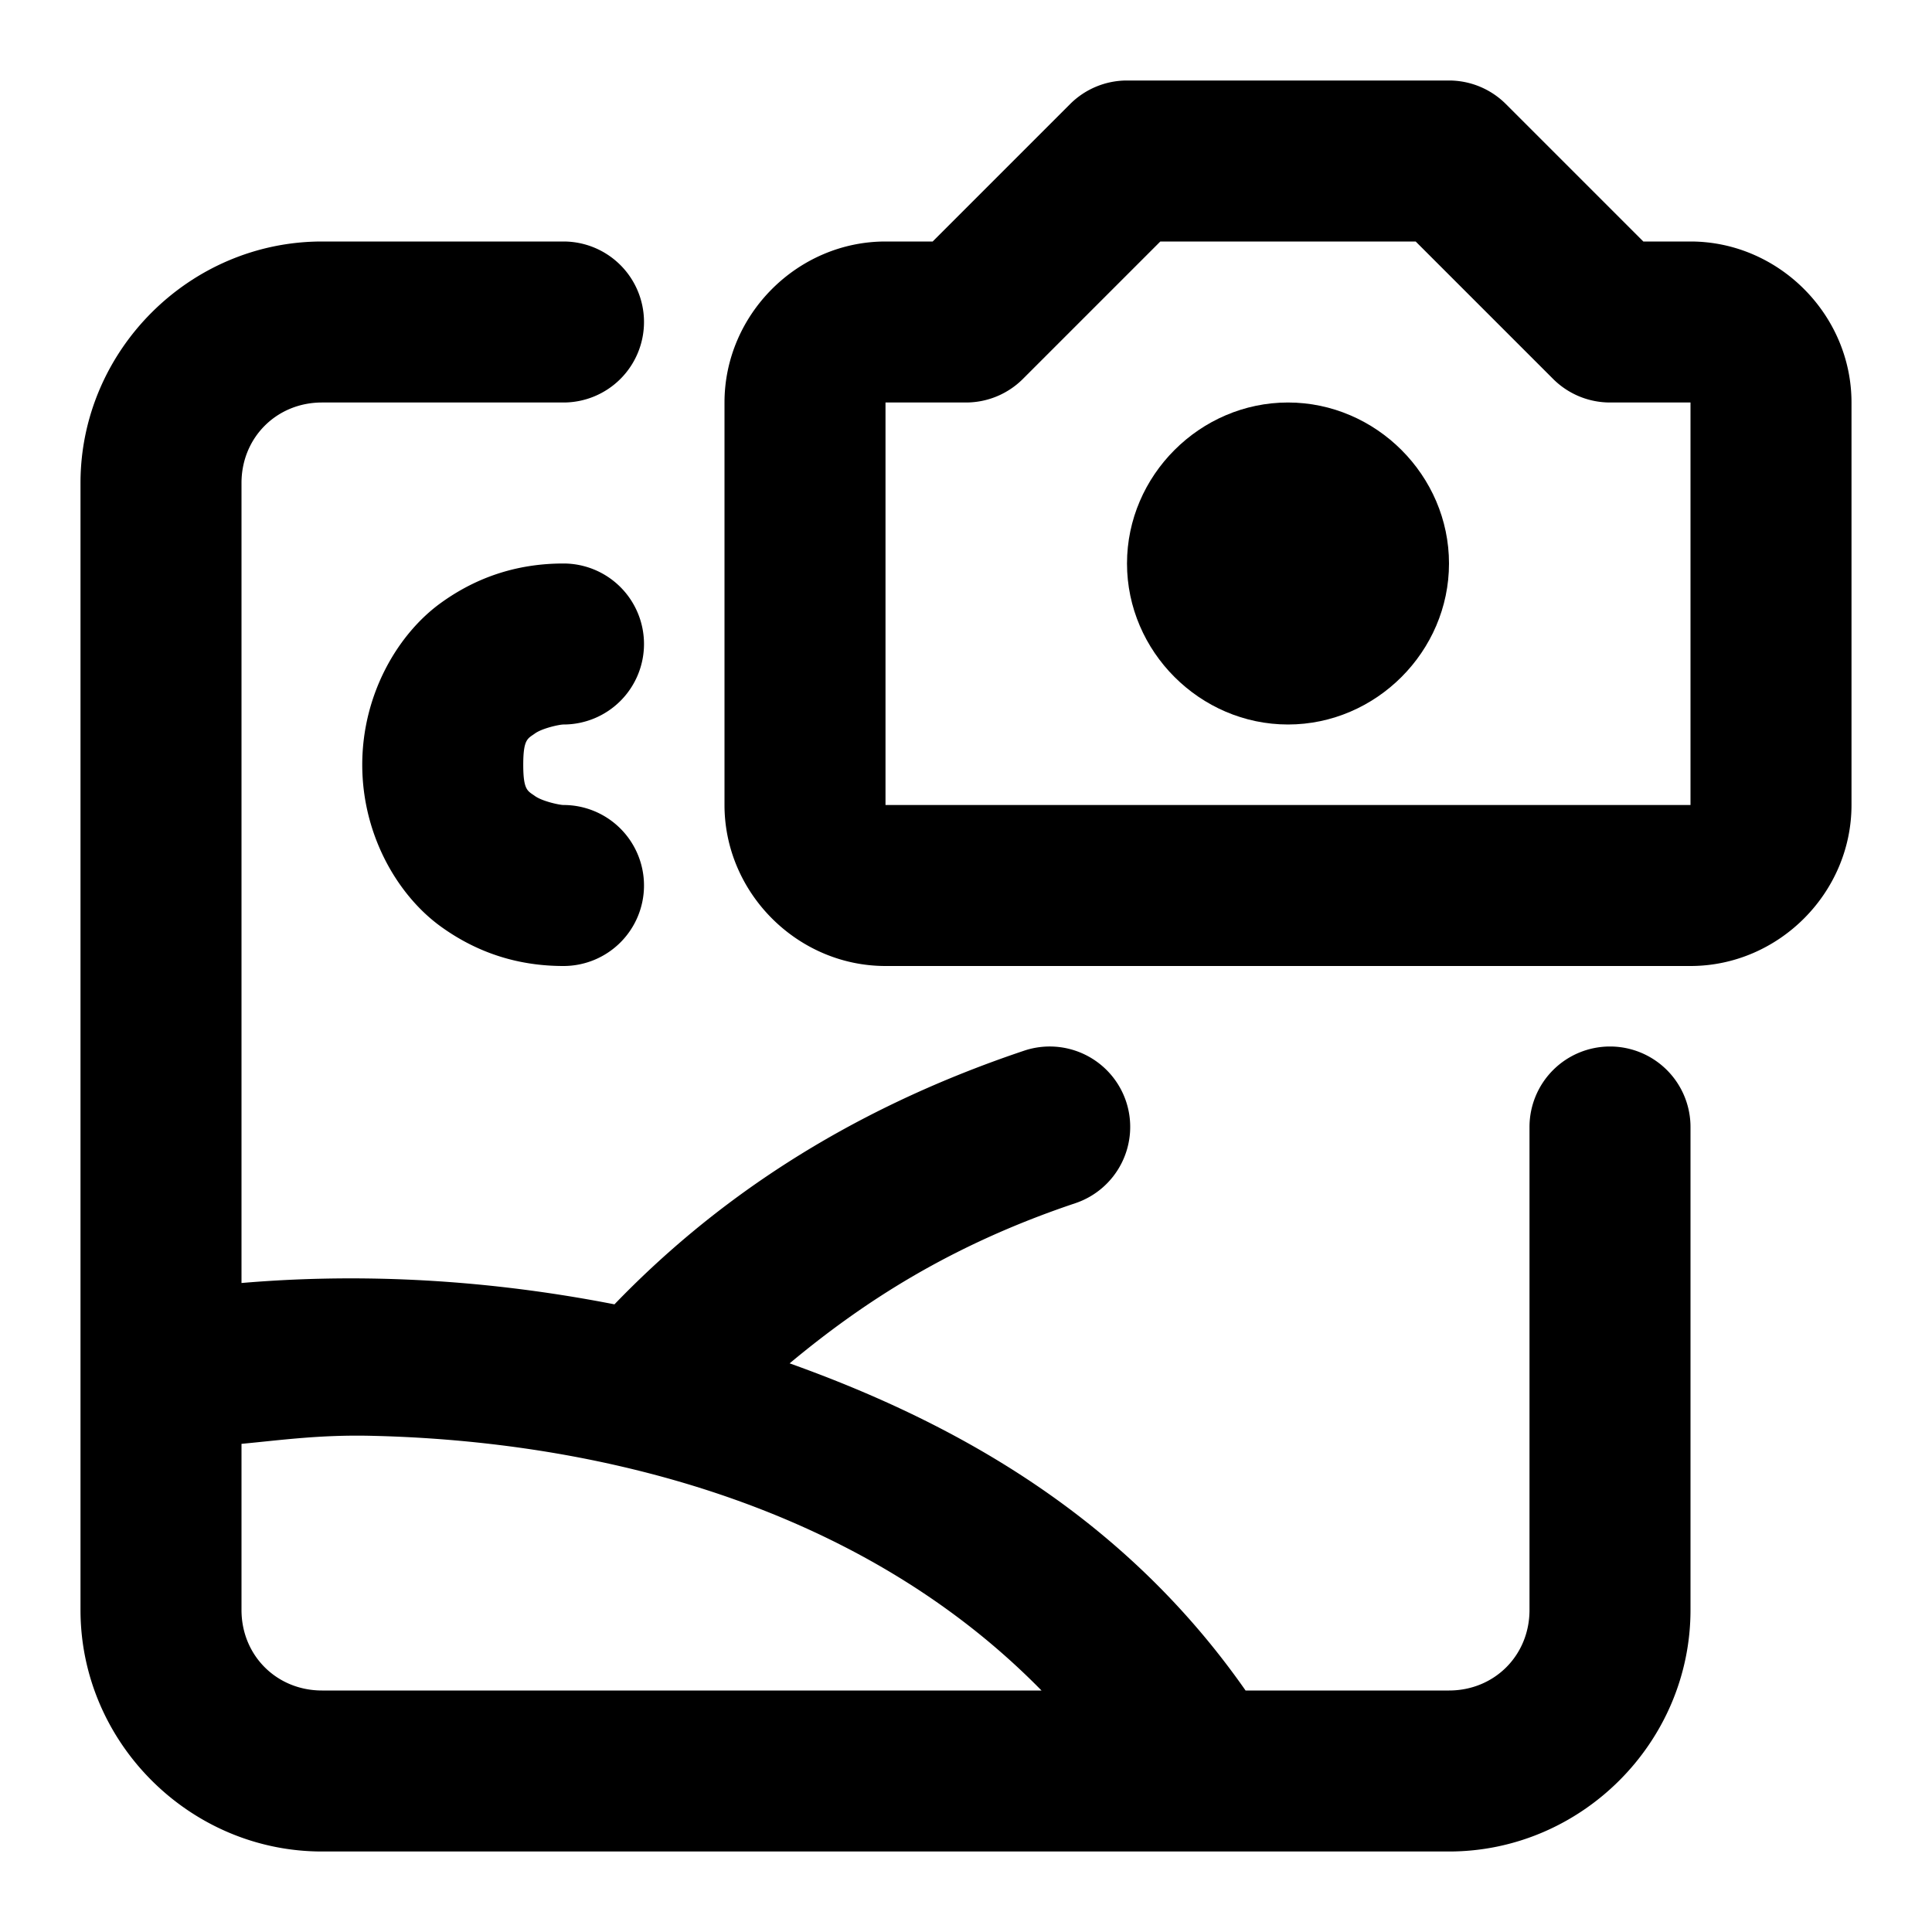 <?xml version="1.0" encoding="UTF-8" standalone="no"?>
<svg
   width="24"
   height="24"
   viewBox="0 0 24 24"
   fill="none"
   version="1.1"
   id="svg9"
   sodipodi:docname="image-photography-line.svg"
   inkscape:version="1.1.1 (c3084ef, 2021-09-22)"
   xmlns:inkscape="http://www.inkscape.org/namespaces/inkscape"
   xmlns:sodipodi="http://sodipodi.sourceforge.net/DTD/sodipodi-0.dtd"
   xmlns="http://www.w3.org/2000/svg"
   xmlns:svg="http://www.w3.org/2000/svg"><defs
   id="defs13" />
<sodipodi:namedview
   id="namedview11"
   pagecolor="#ffffff"
   bordercolor="#666666"
   borderopacity="1.0"
   inkscape:pageshadow="2"
   inkscape:pageopacity="0.0"
   inkscape:pagecheckerboard="0"
   showgrid="false"
   inkscape:zoom="32.75"
   inkscape:cx="11.984733"
   inkscape:cy="12"
   inkscape:window-width="1296"
   inkscape:window-height="1067"
   inkscape:window-x="0"
   inkscape:window-y="25"
   inkscape:window-maximized="0"
   inkscape:current-layer="svg9" />
<path
   style="color:#000000;fill:#000000;stroke-linecap:round;stroke-linejoin:round;-inkscape-stroke:none"
   d="M 4,3 C 2.355,3 1,4.355 1,6 v 11 3 c 0,1.645 1.355,3 3,3 h 2 9 3 c 1.645,0 3,-1.355 3,-3 v -4 -2 a 1,1 0 0 0 -1,-1 1,1 0 0 0 -1,1 v 2 4 c 0,0.564 -0.436,1 -1,1 H 15.473 C 13.979,18.863 11.918,17.69 9.809,16.936 10.716,16.181 11.801,15.469 13.357,14.947 a 1,1 0 0 0 0.631,-1.266 1,1 0 0 0 -1.266,-0.629 C 10.451,13.814 8.834,14.957 7.633,16.203 5.885,15.861 4.32,15.825 3,15.938 V 6 C 3,5.436 3.436,5 4,5 H 7 A 1,1 0 0 0 8,4 1,1 0 0 0 7,3 Z M 7,7 C 6.55,7 6.013,7.103 5.479,7.488 4.944,7.873 4.5,8.622 4.5,9.5 c 0,0.878 0.444,1.627 0.979,2.012 C 6.013,11.897 6.55,12 7,12 A 1,1 0 0 0 8,11 1,1 0 0 0 7,10 C 6.95,10 6.737,9.954 6.646,9.889 6.556,9.824 6.5,9.822 6.5,9.5 6.5,9.178 6.556,9.176 6.646,9.111 6.737,9.046 6.95,9 7,9 A 1,1 0 0 0 8,8 1,1 0 0 0 7,7 Z M 4.607,17.836 c 0.962,0.021 2.034,0.131 3.111,0.381 C 9.603,18.654 11.473,19.506 12.938,21 H 6 4 C 3.436,21 3,20.564 3,20 v -2.064 c 0.505,-0.048 0.975,-0.114 1.607,-0.1 z"
   id="path2" />
<path
   style="color:#000000;fill:#000000;stroke-linecap:round;stroke-linejoin:round;-inkscape-stroke:none"
   d="M 14,1 A 1,1 0 0 0 13.293,1.293 L 11.586,3 H 11 C 9.907,3 9,3.907 9,5 v 5 c 0,1.093 0.907,2 2,2 h 10 c 1.093,0 2,-0.907 2,-2 V 5 C 23,3.907 22.093,3 21,3 H 20.414 L 18.707,1.293 A 1,1 0 0 0 18,1 Z m 0.414,2 h 3.172 l 1.707,1.707 A 1,1 0 0 0 20,5 h 1 v 5 H 11 V 5 h 1 a 1,1 0 0 0 0.707,-0.293 z"
   id="path4" />
<path
   style="color:#000000;fill:#000000;stroke-linecap:round;stroke-linejoin:round;-inkscape-stroke:none"
   d="m 16,5 c -1.093,0 -2,0.907 -2,2 0,1.093 0.907,2 2,2 1.093,0 2,-0.907 2,-2 0,-1.093 -0.907,-2 -2,-2 z"
   id="circle6" />
<path
   id="_StrokeToPathSelectorObject" />
d=&quot;M0 0 H 0&quot;/&gt;
    </svg>
